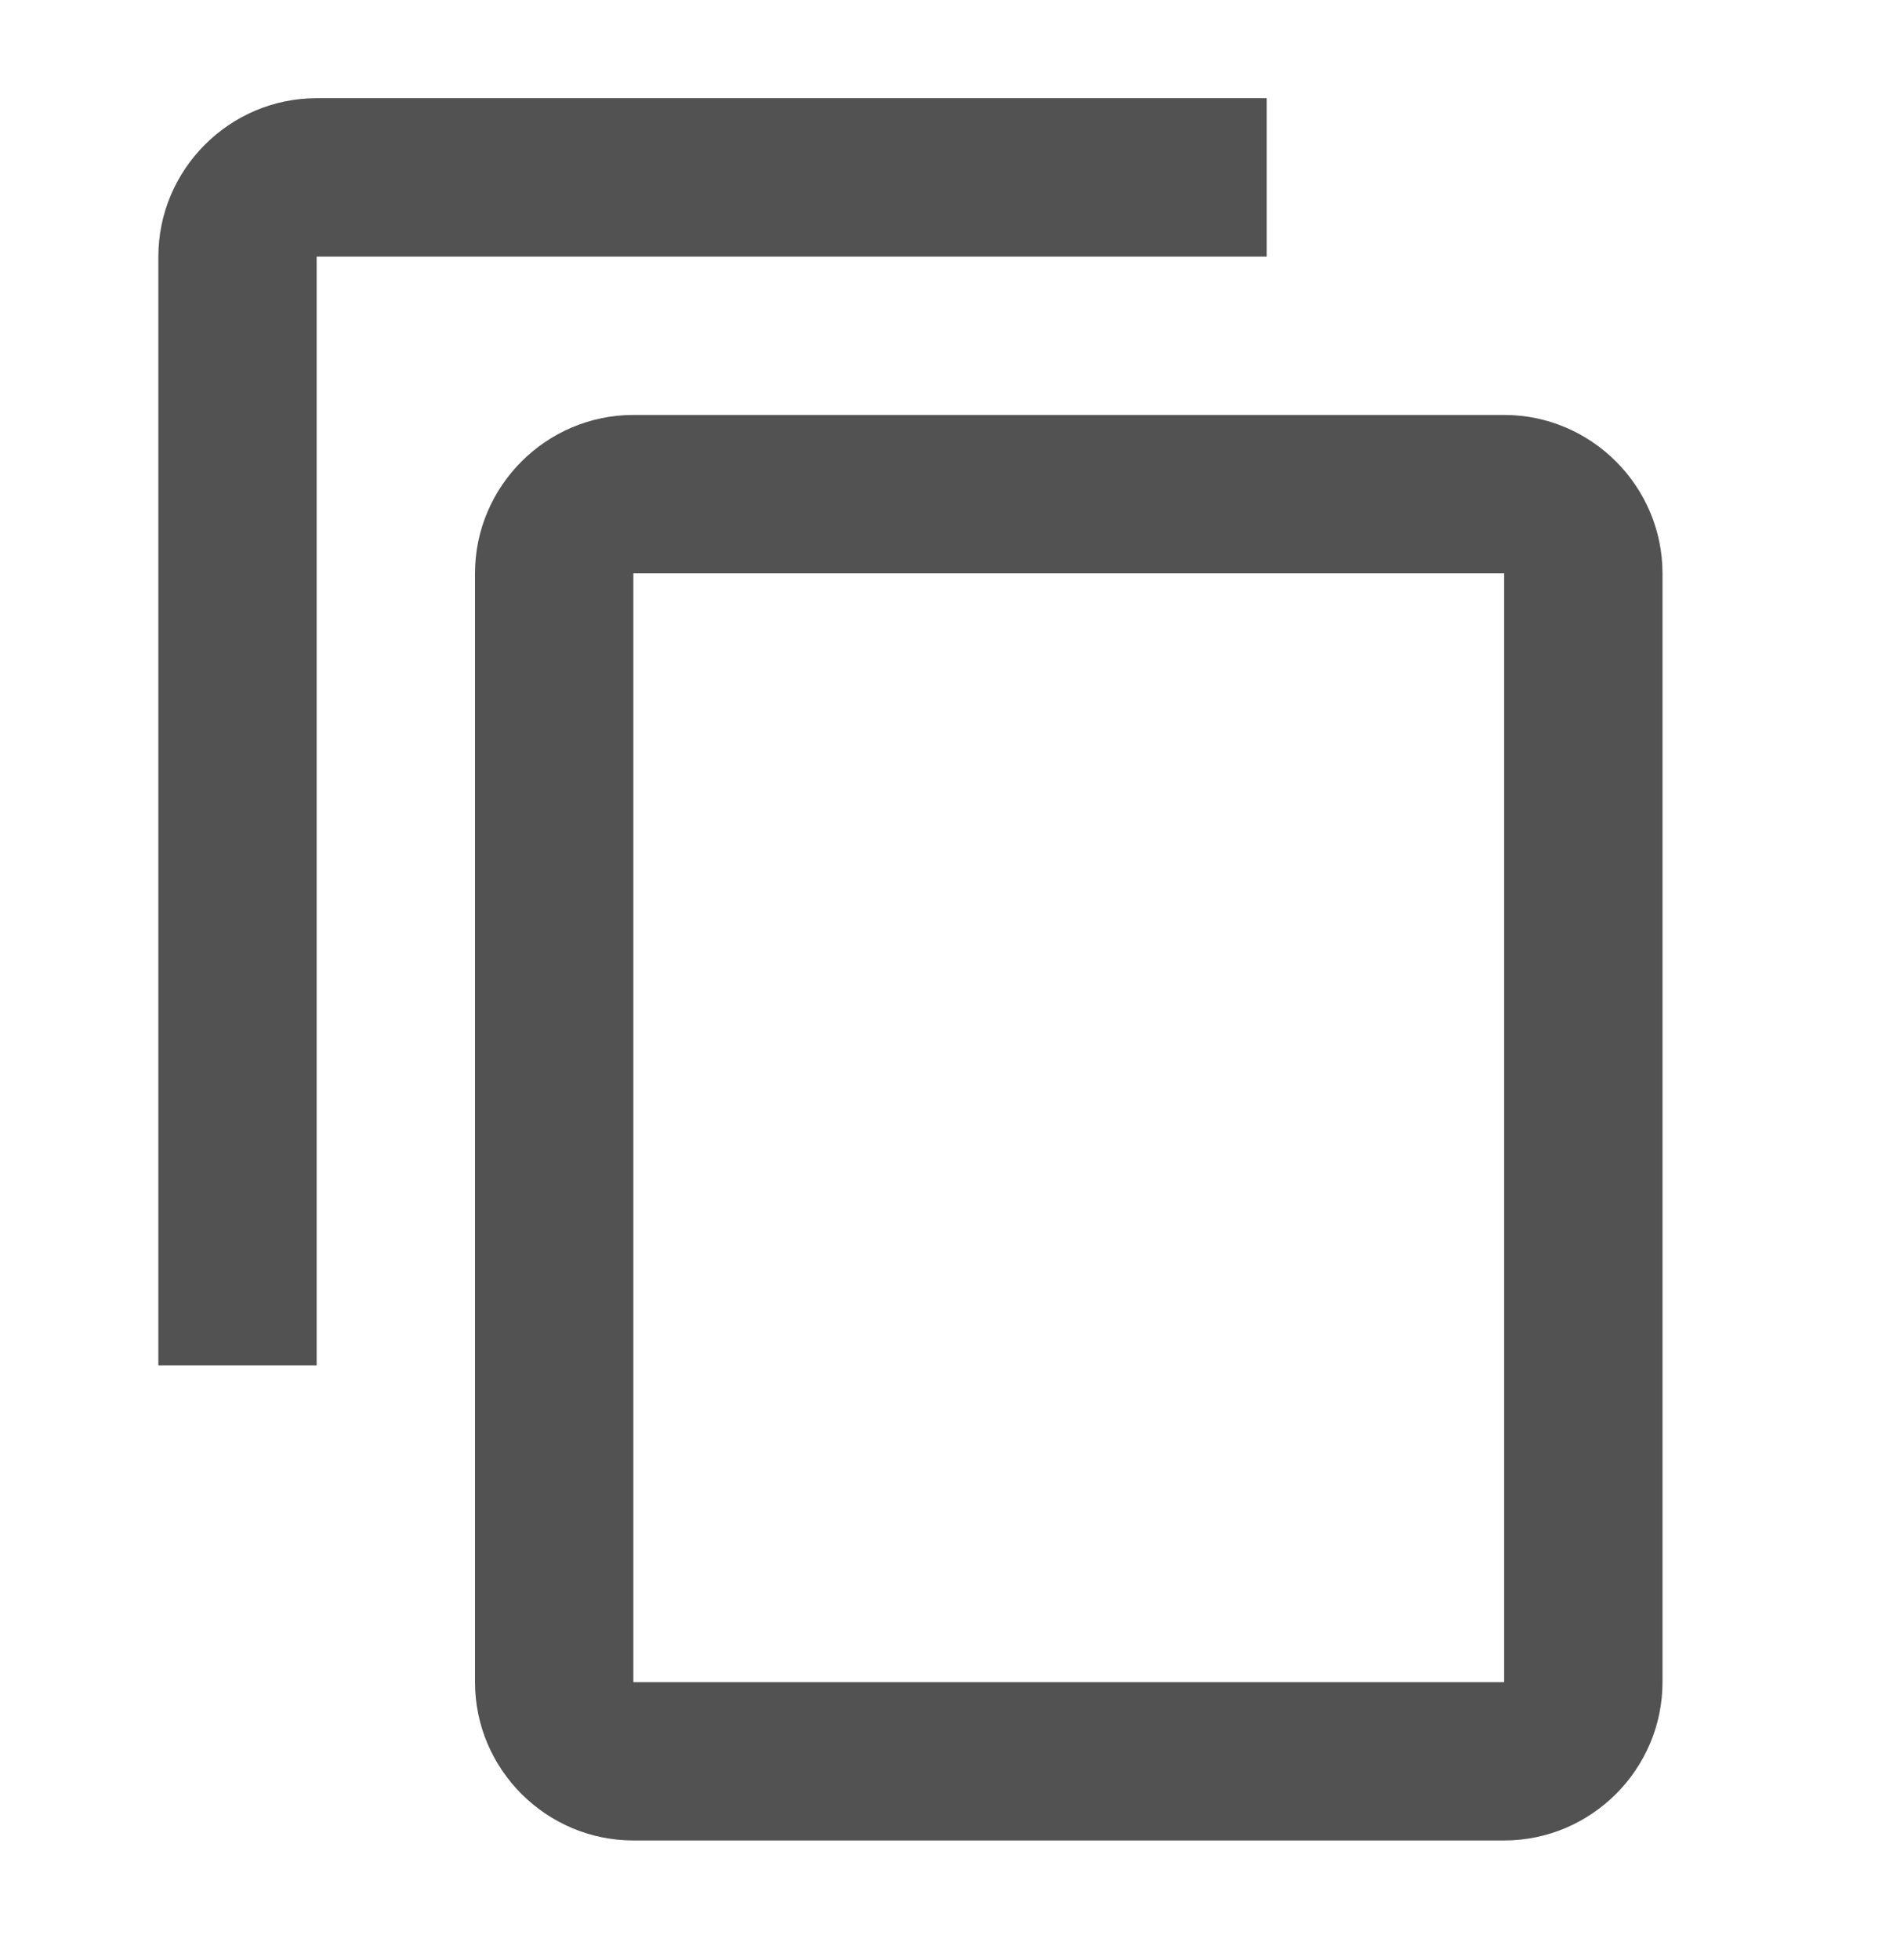 <svg width="32" height="33" viewBox="0 0 32 33" fill="none" xmlns="http://www.w3.org/2000/svg">
<g id="Content copy" clip-path="url(#clip0_1627_2571)">
<path id="Vector" d="M21.333 1.653H5.333C3.867 1.653 2.667 2.853 2.667 4.32V22.986H5.333V4.32H21.333V1.653ZM25.333 6.986H10.667C9.2 6.986 8 8.186 8 9.653V28.32C8 29.787 9.2 30.986 10.667 30.986H25.333C26.8 30.986 28 29.787 28 28.32V9.653C28 8.186 26.8 6.986 25.333 6.986ZM25.333 28.32H10.667V9.653H25.333V28.32Z" fill="#525252"/>
</g>
<defs>
<clipPath id="clip0_1627_2571">
<rect width="32" height="32" fill="white" transform="translate(0 0.32)"/>
</clipPath>
</defs>
</svg>
